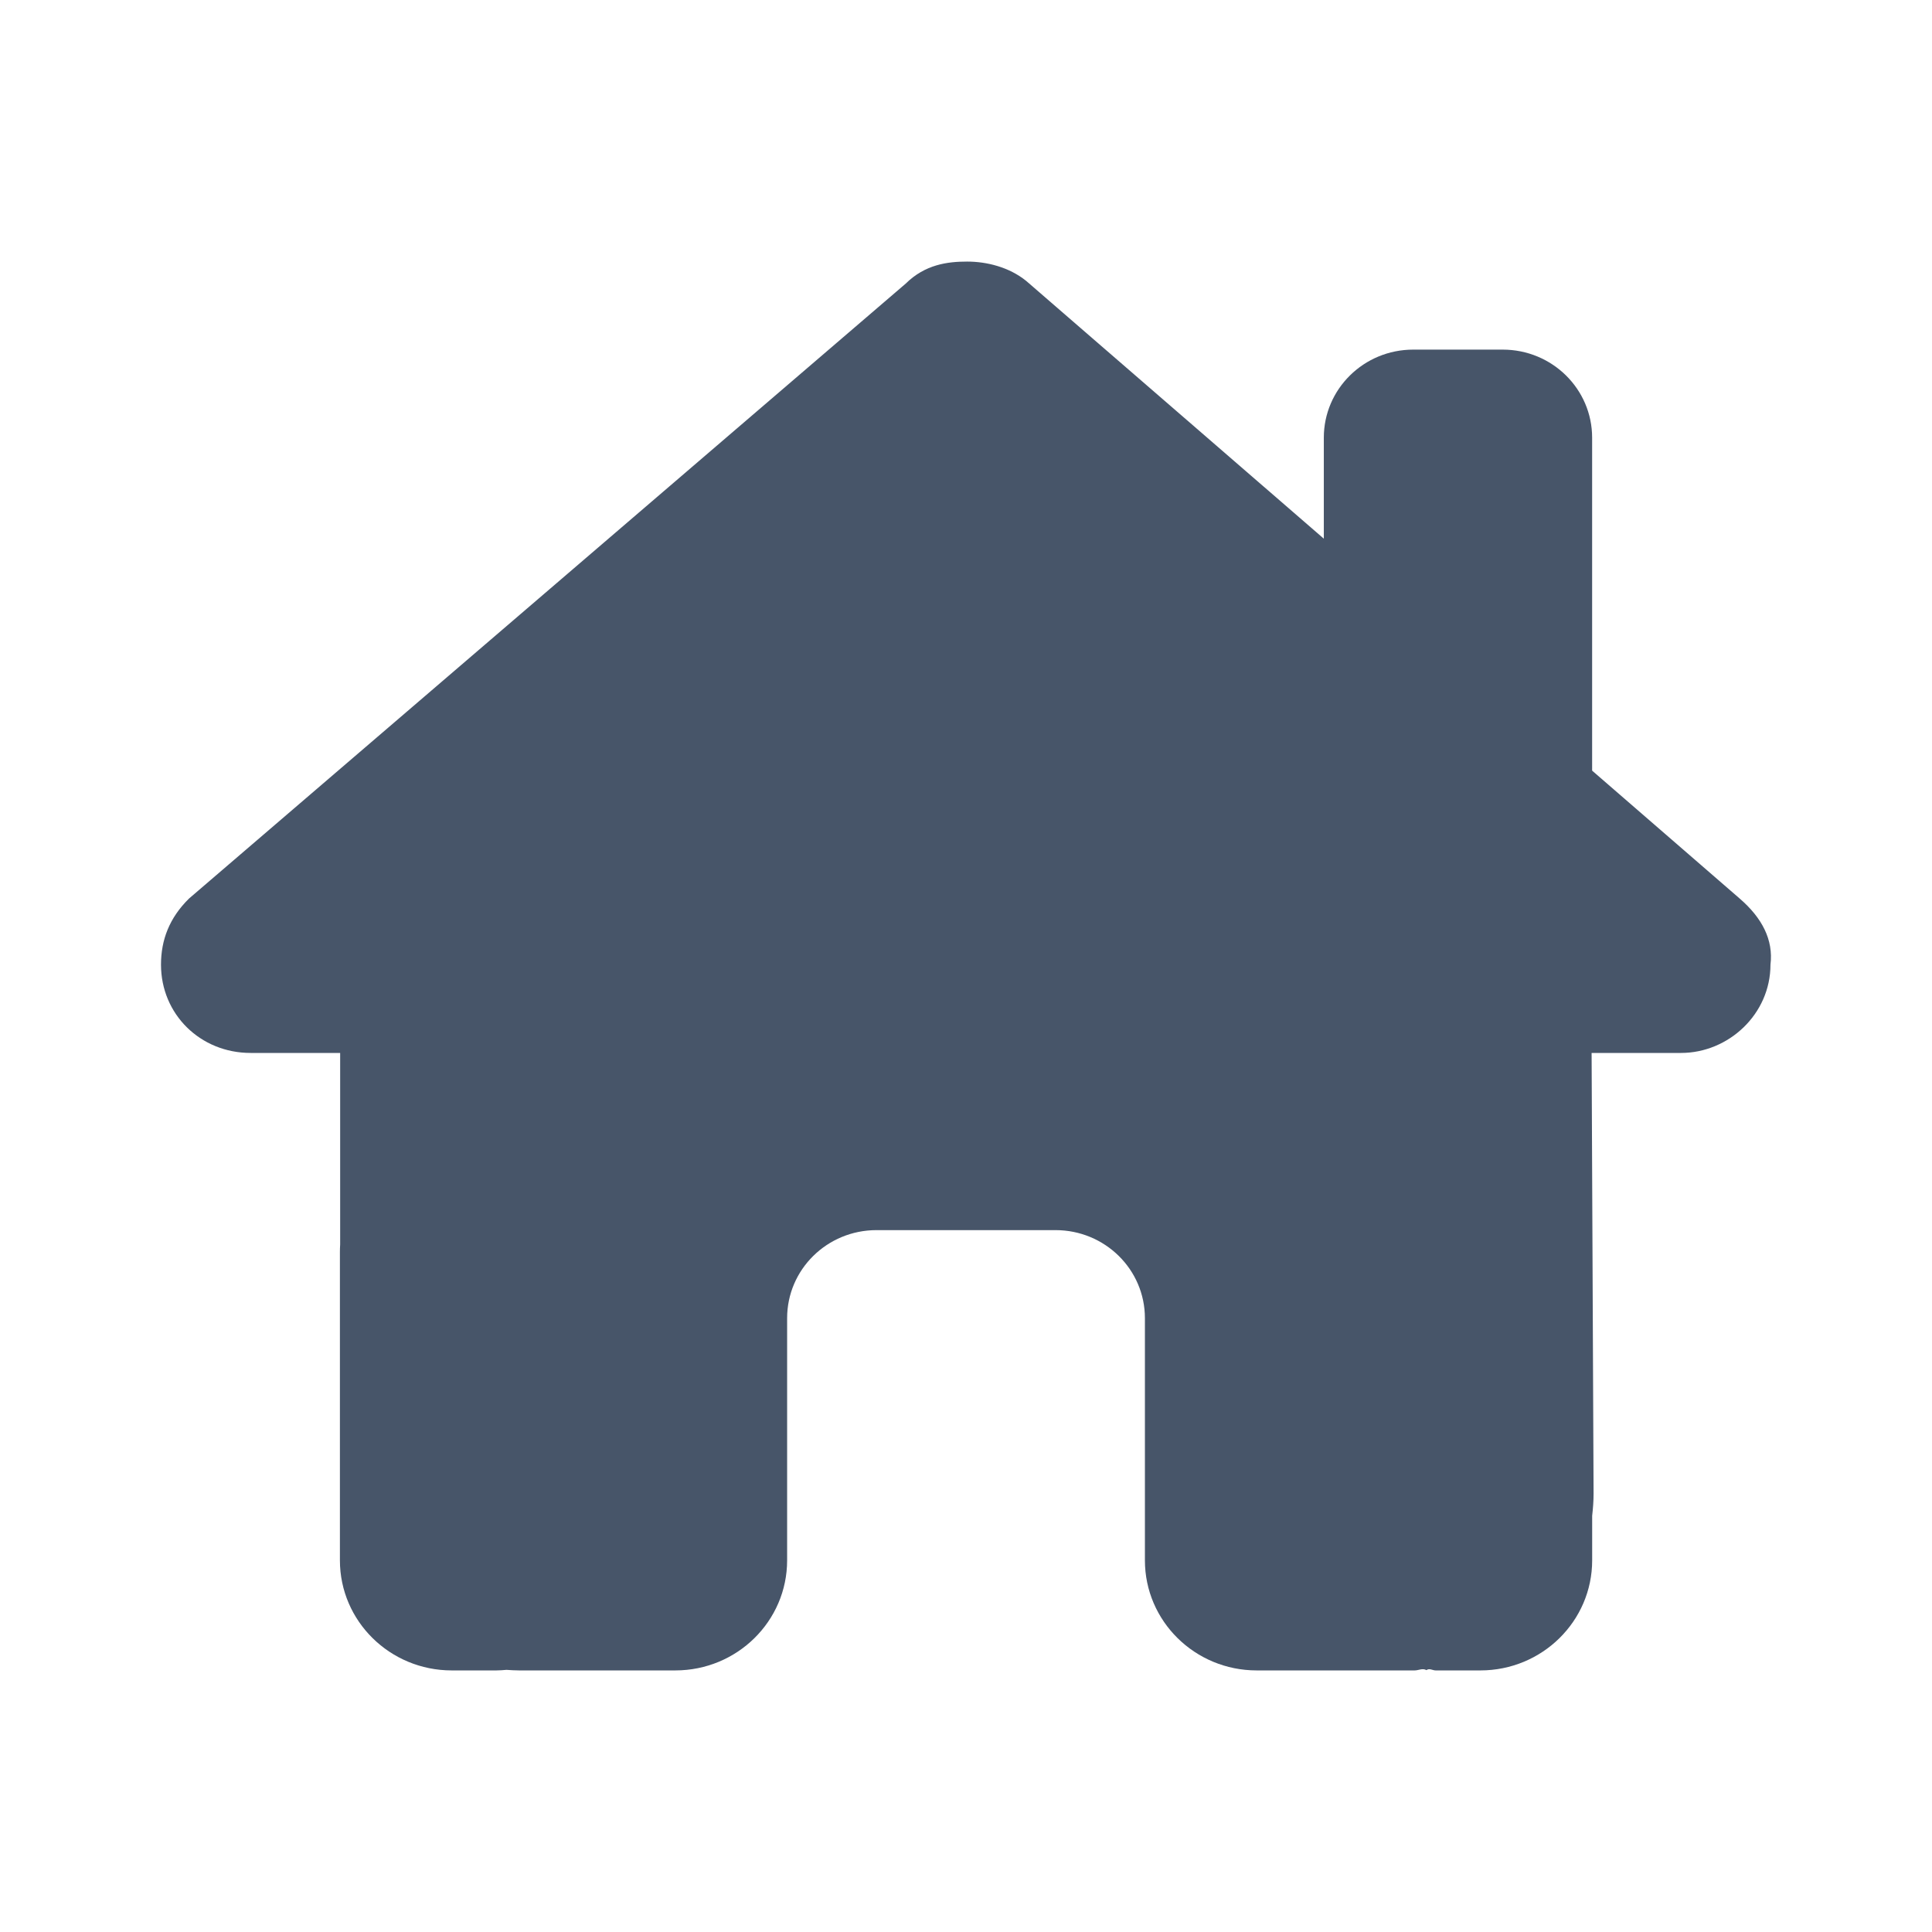 <svg fill="none" height="48" viewBox="0 0 48 48" width="48" xmlns="http://www.w3.org/2000/svg"><path d="m39.543 26.16.049 10.945c0 .191-.014.369-.035.554v1.107c0 1.511-1.243 2.735-2.778 2.735h-1.111c-.076 0-.153-.061-.229-.007-.097-.055-.194.007-.292.007h-3.924c-1.535 0-2.778-1.224-2.778-2.735v-6.016c0-1.21-.993-2.188-2.222-2.188h-4.445c-1.229 0-2.222.978-2.222 2.188v6.016c0 1.511-1.243 2.735-2.778 2.735h-3.882c-.104 0-.208-.007-.312-.014-.083.007-.167.014-.25.014h-1.111c-1.534 0-2.778-1.224-2.778-2.735v-7.657c0-.062.002-.13.006-.191v-4.758h-2.225c-1.252 0-2.226-.964-2.226-2.194 0-.615.209-1.162.695-1.641l17.806-15.278c.486-.479 1.042-.548 1.528-.548s1.042.137 1.465.479l7.396 6.405v-2.509c0-1.208.993-2.188 2.222-2.188h2.222c1.229 0 2.222.98 2.222 2.188v8.272l3.667 3.179c.555.479.84 1.026.764 1.641 0 1.23-1.042 2.194-2.222 2.194z" fill="#475569"/></svg>